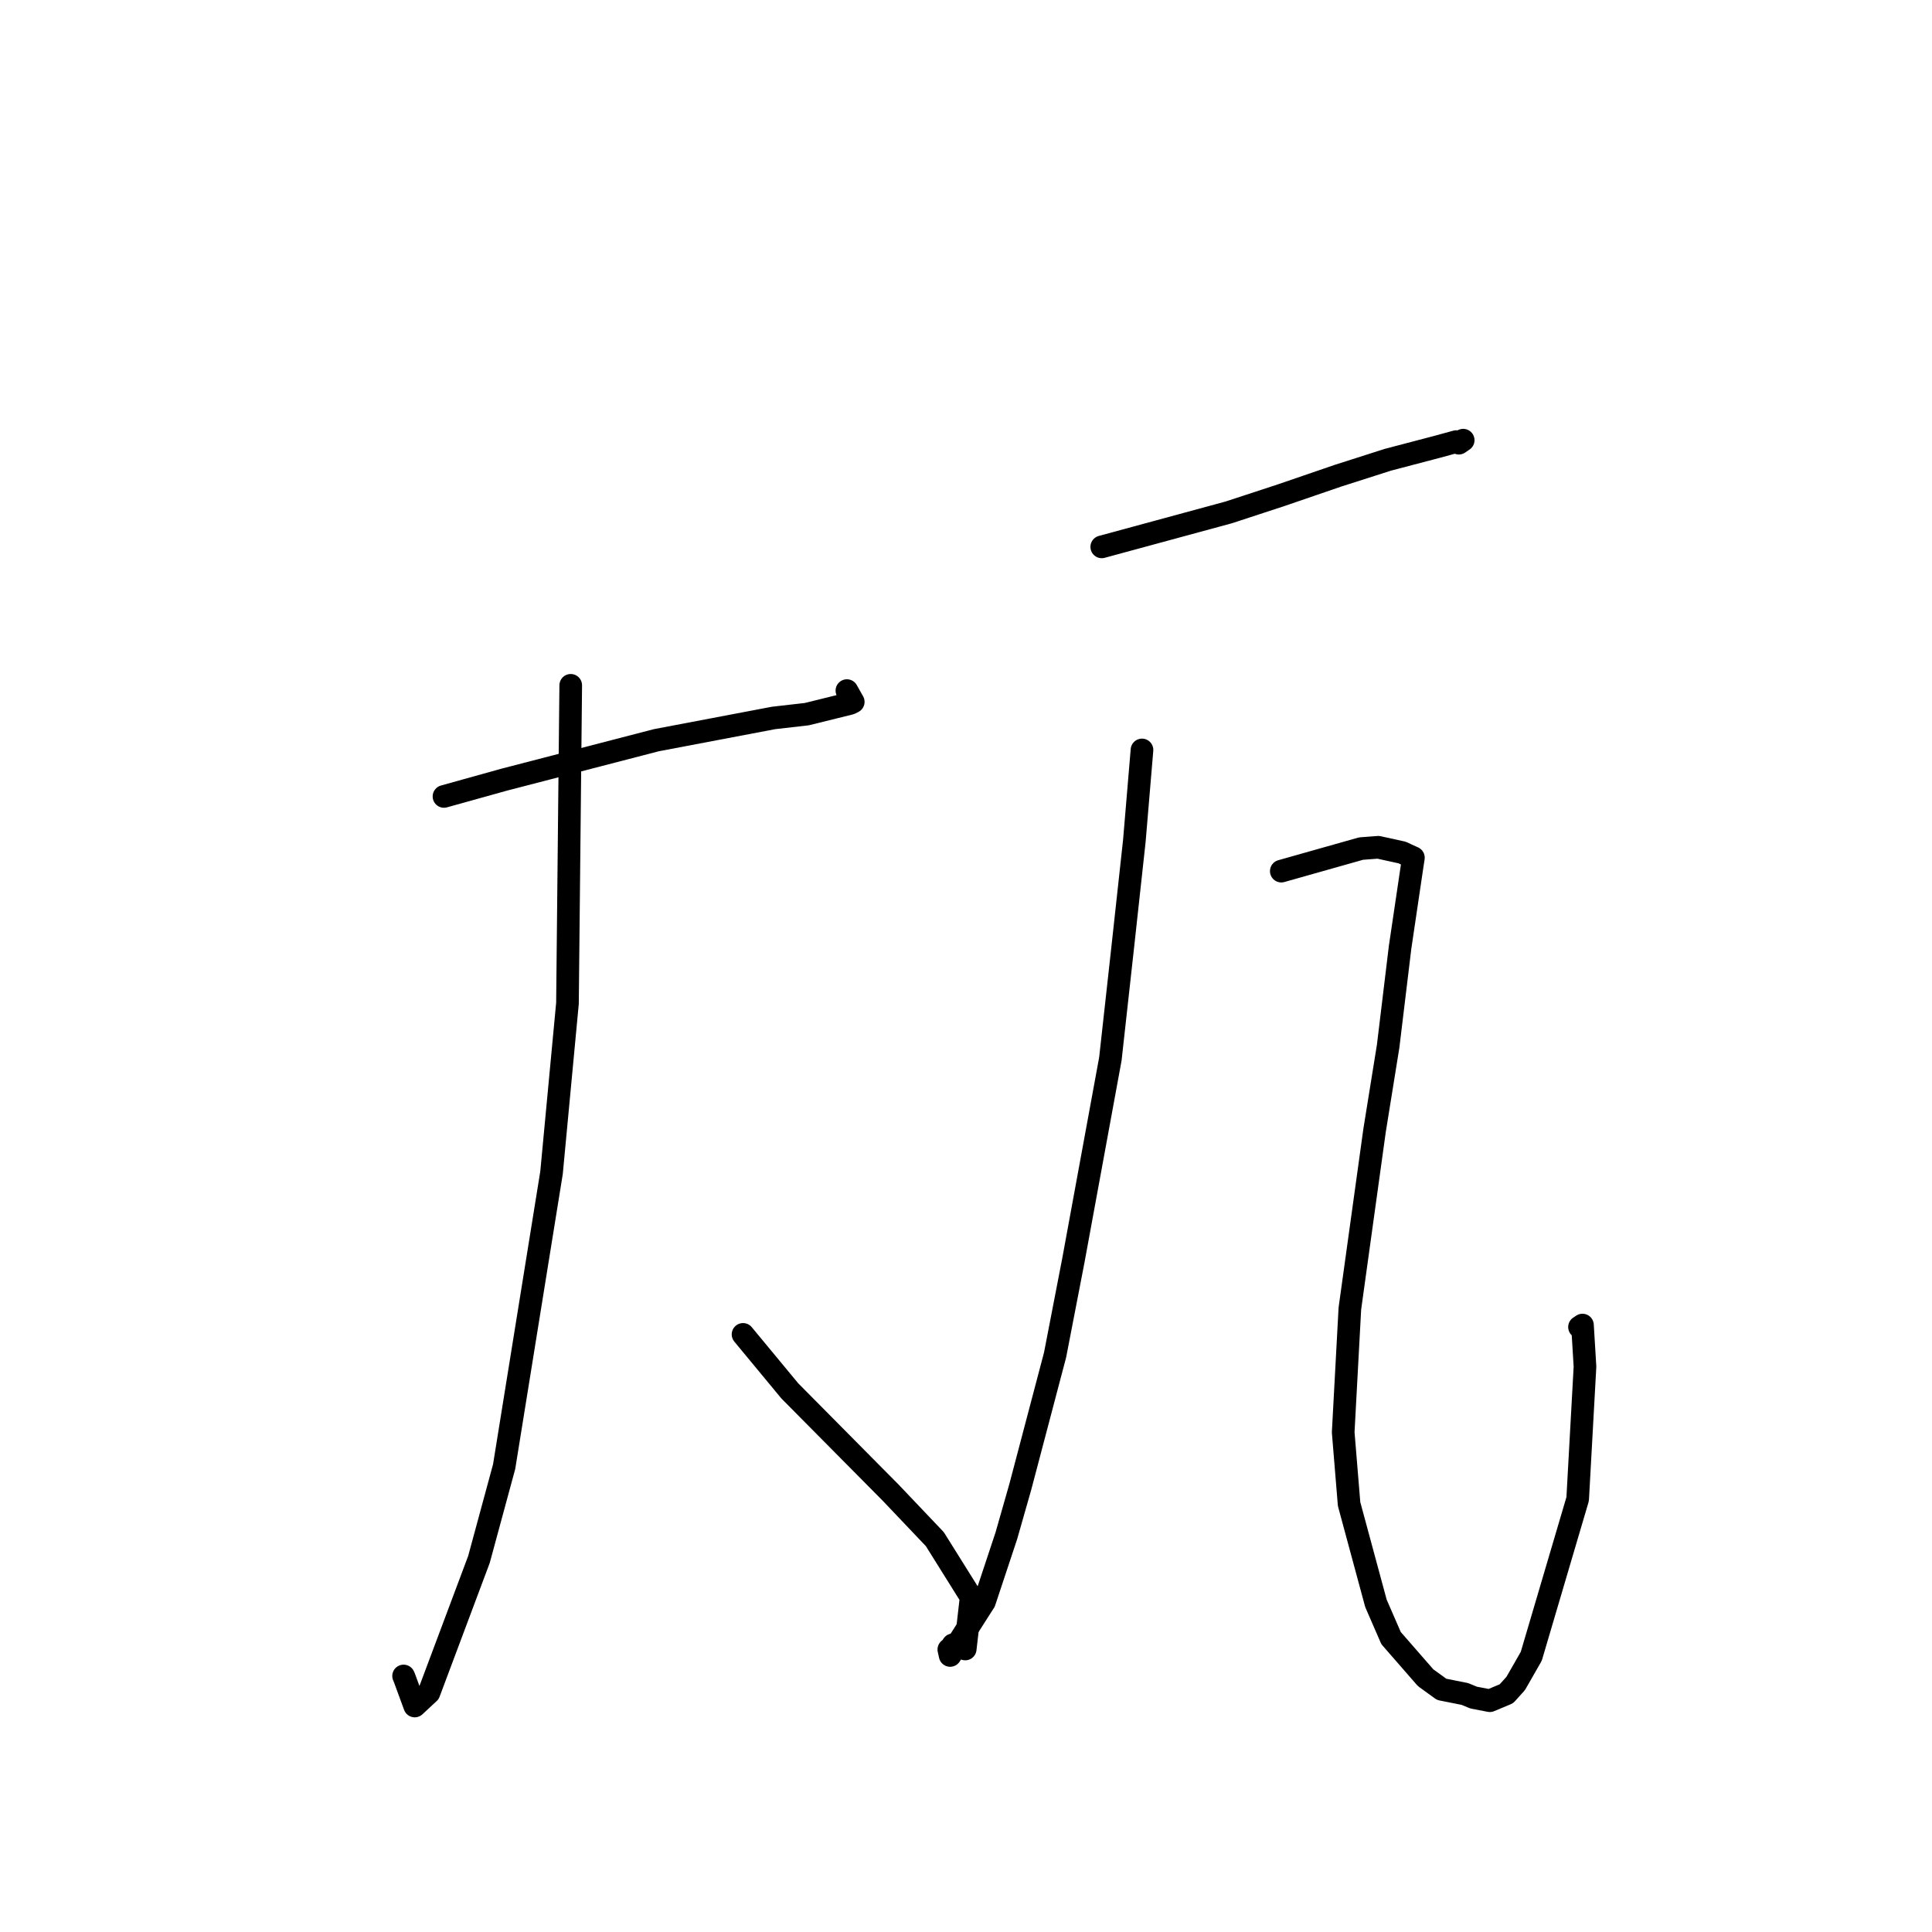 <?xml version="1.0" standalone="no"?>
    <svg width="256" height="256" xmlns="http://www.w3.org/2000/svg" version="1.1">
    <polyline stroke="black" stroke-width="3" stroke-linecap="round" fill="transparent" stroke-linejoin="round" points="58.83 105.532 66.816 103.307 86.977 98.08 102.509 95.131 106.905 94.628 112.643 93.21 112.971 93.046 113.06 93.001 112.497 92.002 112.219 91.508 " />
        <polyline stroke="black" stroke-width="3" stroke-linecap="round" fill="transparent" stroke-linejoin="round" points="75.625 90.809 75.193 132.94 73.081 155.388 66.8 194.341 63.464 206.634 56.843 224.297 54.955 226.054 53.559 222.253 53.493 222.11 53.478 222.076 " />
        <polyline stroke="black" stroke-width="3" stroke-linecap="round" fill="transparent" stroke-linejoin="round" points="98.457 176.814 104.648 184.294 118.028 197.797 123.871 203.946 128.683 211.64 127.897 218.5 126.274 217.942 " />
        <polyline stroke="black" stroke-width="3" stroke-linecap="round" fill="transparent" stroke-linejoin="round" points="145.988 72.464 162.806 67.896 169.756 65.619 177.273 63.04 183.897 60.922 190.533 59.18 192.963 58.514 193.3 58.725 193.714 58.44 193.881 58.326 " />
        <polyline stroke="black" stroke-width="3" stroke-linecap="round" fill="transparent" stroke-linejoin="round" points="151.319 99.371 150.306 111.426 148.774 125.457 147.131 140.305 142.239 166.945 139.806 179.526 135.206 196.976 133.342 203.51 130.442 212.246 125.899 219.357 125.724 218.571 " />
        <polyline stroke="black" stroke-width="3" stroke-linecap="round" fill="transparent" stroke-linejoin="round" points="169.778 115.429 180.351 112.441 182.624 112.269 185.796 112.964 186.442 113.27 187.154 113.592 187.284 113.65 187.14 114.585 185.519 125.523 183.937 138.621 182.138 149.789 178.865 173.388 177.98 189.782 178.761 199.29 182.321 212.457 184.322 217.056 188.903 222.309 191.031 223.849 194.106 224.461 195.254 224.937 197.411 225.352 199.607 224.431 200.837 223.071 202.9 219.469 209.049 198.629 210.019 181.089 209.685 175.578 209.292 175.839 " />
        </svg>